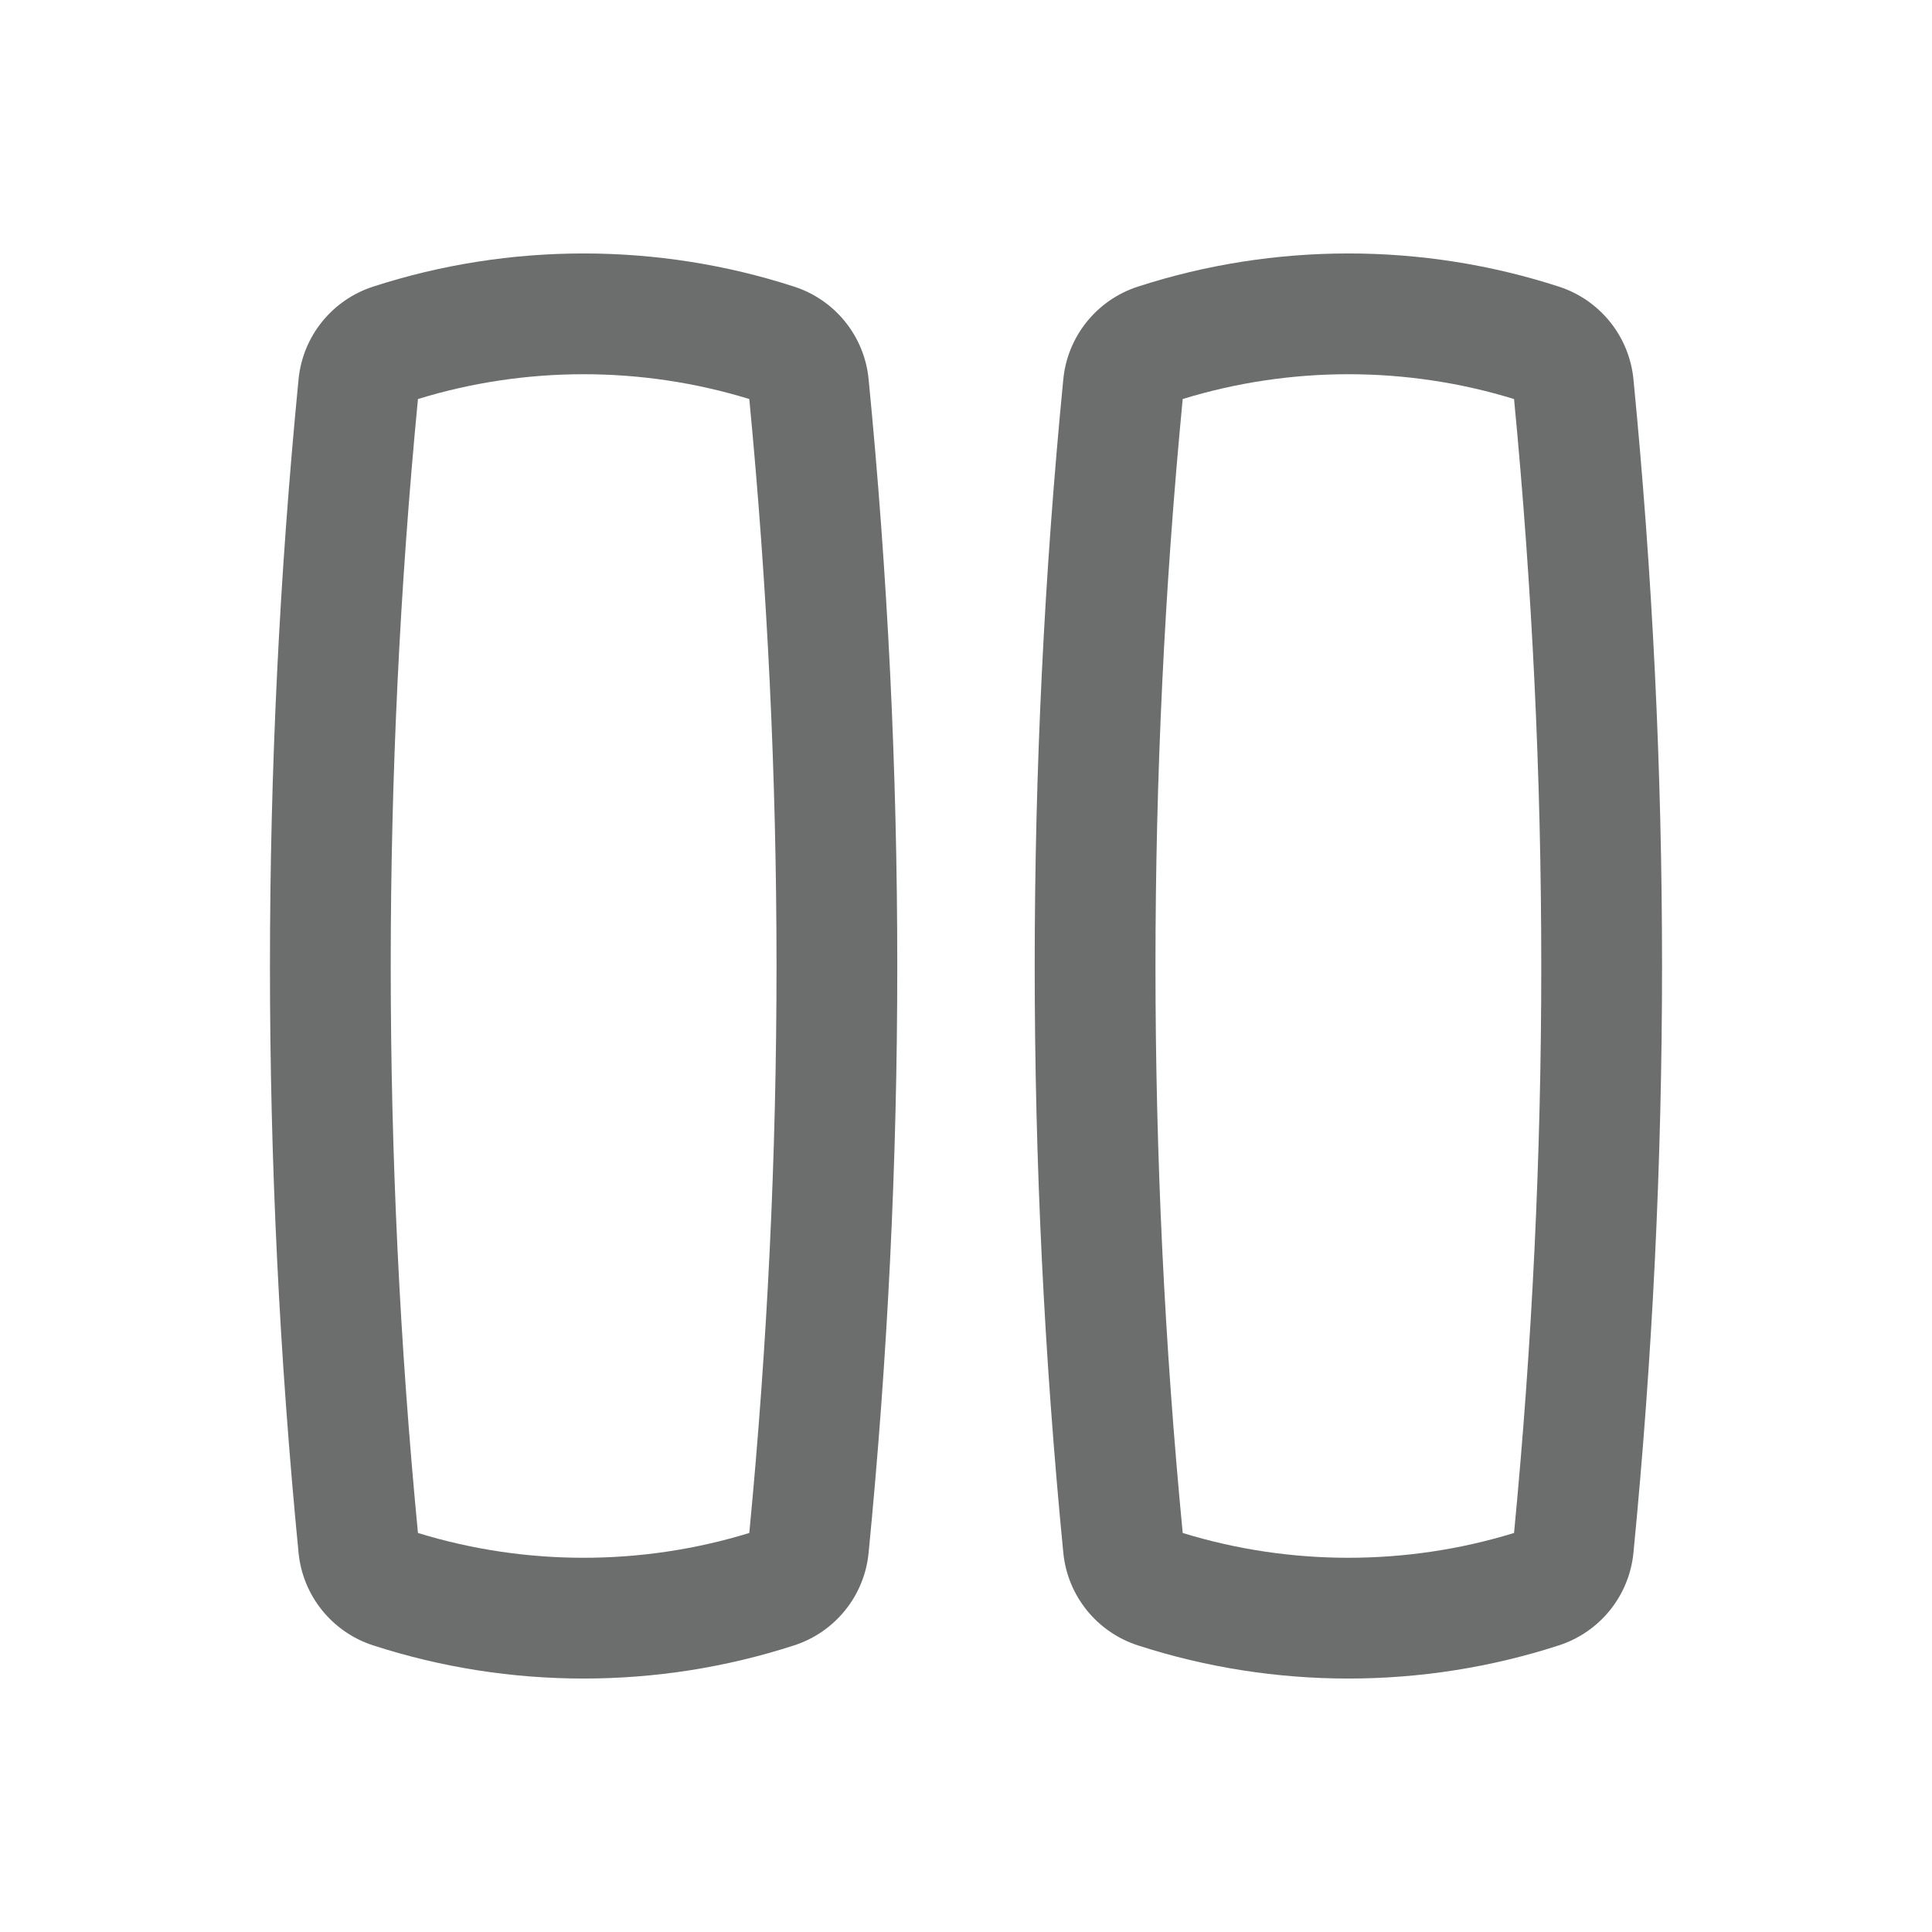 <svg width="24" height="24" viewBox="0 0 24 24" fill="none" xmlns="http://www.w3.org/2000/svg">
<path fill-rule="evenodd" clip-rule="evenodd" d="M18.808 4.957C17.474 4.546 16.026 4.546 14.692 4.957C14.241 9.641 14.241 14.358 14.692 19.043C16.026 19.454 17.474 19.454 18.808 19.043C19.259 14.358 19.259 9.641 18.808 4.957ZM20.291 4.709C20.765 9.558 20.765 14.442 20.291 19.291C20.238 19.826 19.872 20.275 19.366 20.439C17.673 20.989 15.827 20.989 14.134 20.439C13.628 20.275 13.262 19.826 13.209 19.291C12.735 14.442 12.735 9.558 13.209 4.709C13.262 4.174 13.628 3.725 14.134 3.561C15.827 3.011 17.673 3.011 19.366 3.561C19.872 3.725 20.238 4.174 20.291 4.709Z" fill="#6C6D6D"/>
<path fill-rule="evenodd" clip-rule="evenodd" d="M9.308 4.957C7.973 4.546 6.526 4.546 5.192 4.957C4.741 9.641 4.741 14.358 5.192 19.043C6.526 19.454 7.973 19.454 9.308 19.043C9.759 14.358 9.759 9.641 9.308 4.957ZM10.79 4.709C11.265 9.558 11.265 14.442 10.79 19.291C10.738 19.826 10.372 20.275 9.866 20.439C8.173 20.989 6.327 20.989 4.634 20.439C4.128 20.275 3.762 19.826 3.709 19.291C3.235 14.442 3.235 9.558 3.709 4.709C3.762 4.174 4.128 3.725 4.634 3.561C6.327 3.011 8.173 3.011 9.866 3.561C10.372 3.725 10.738 4.174 10.79 4.709Z" fill="#6C6D6D"/>
</svg>
